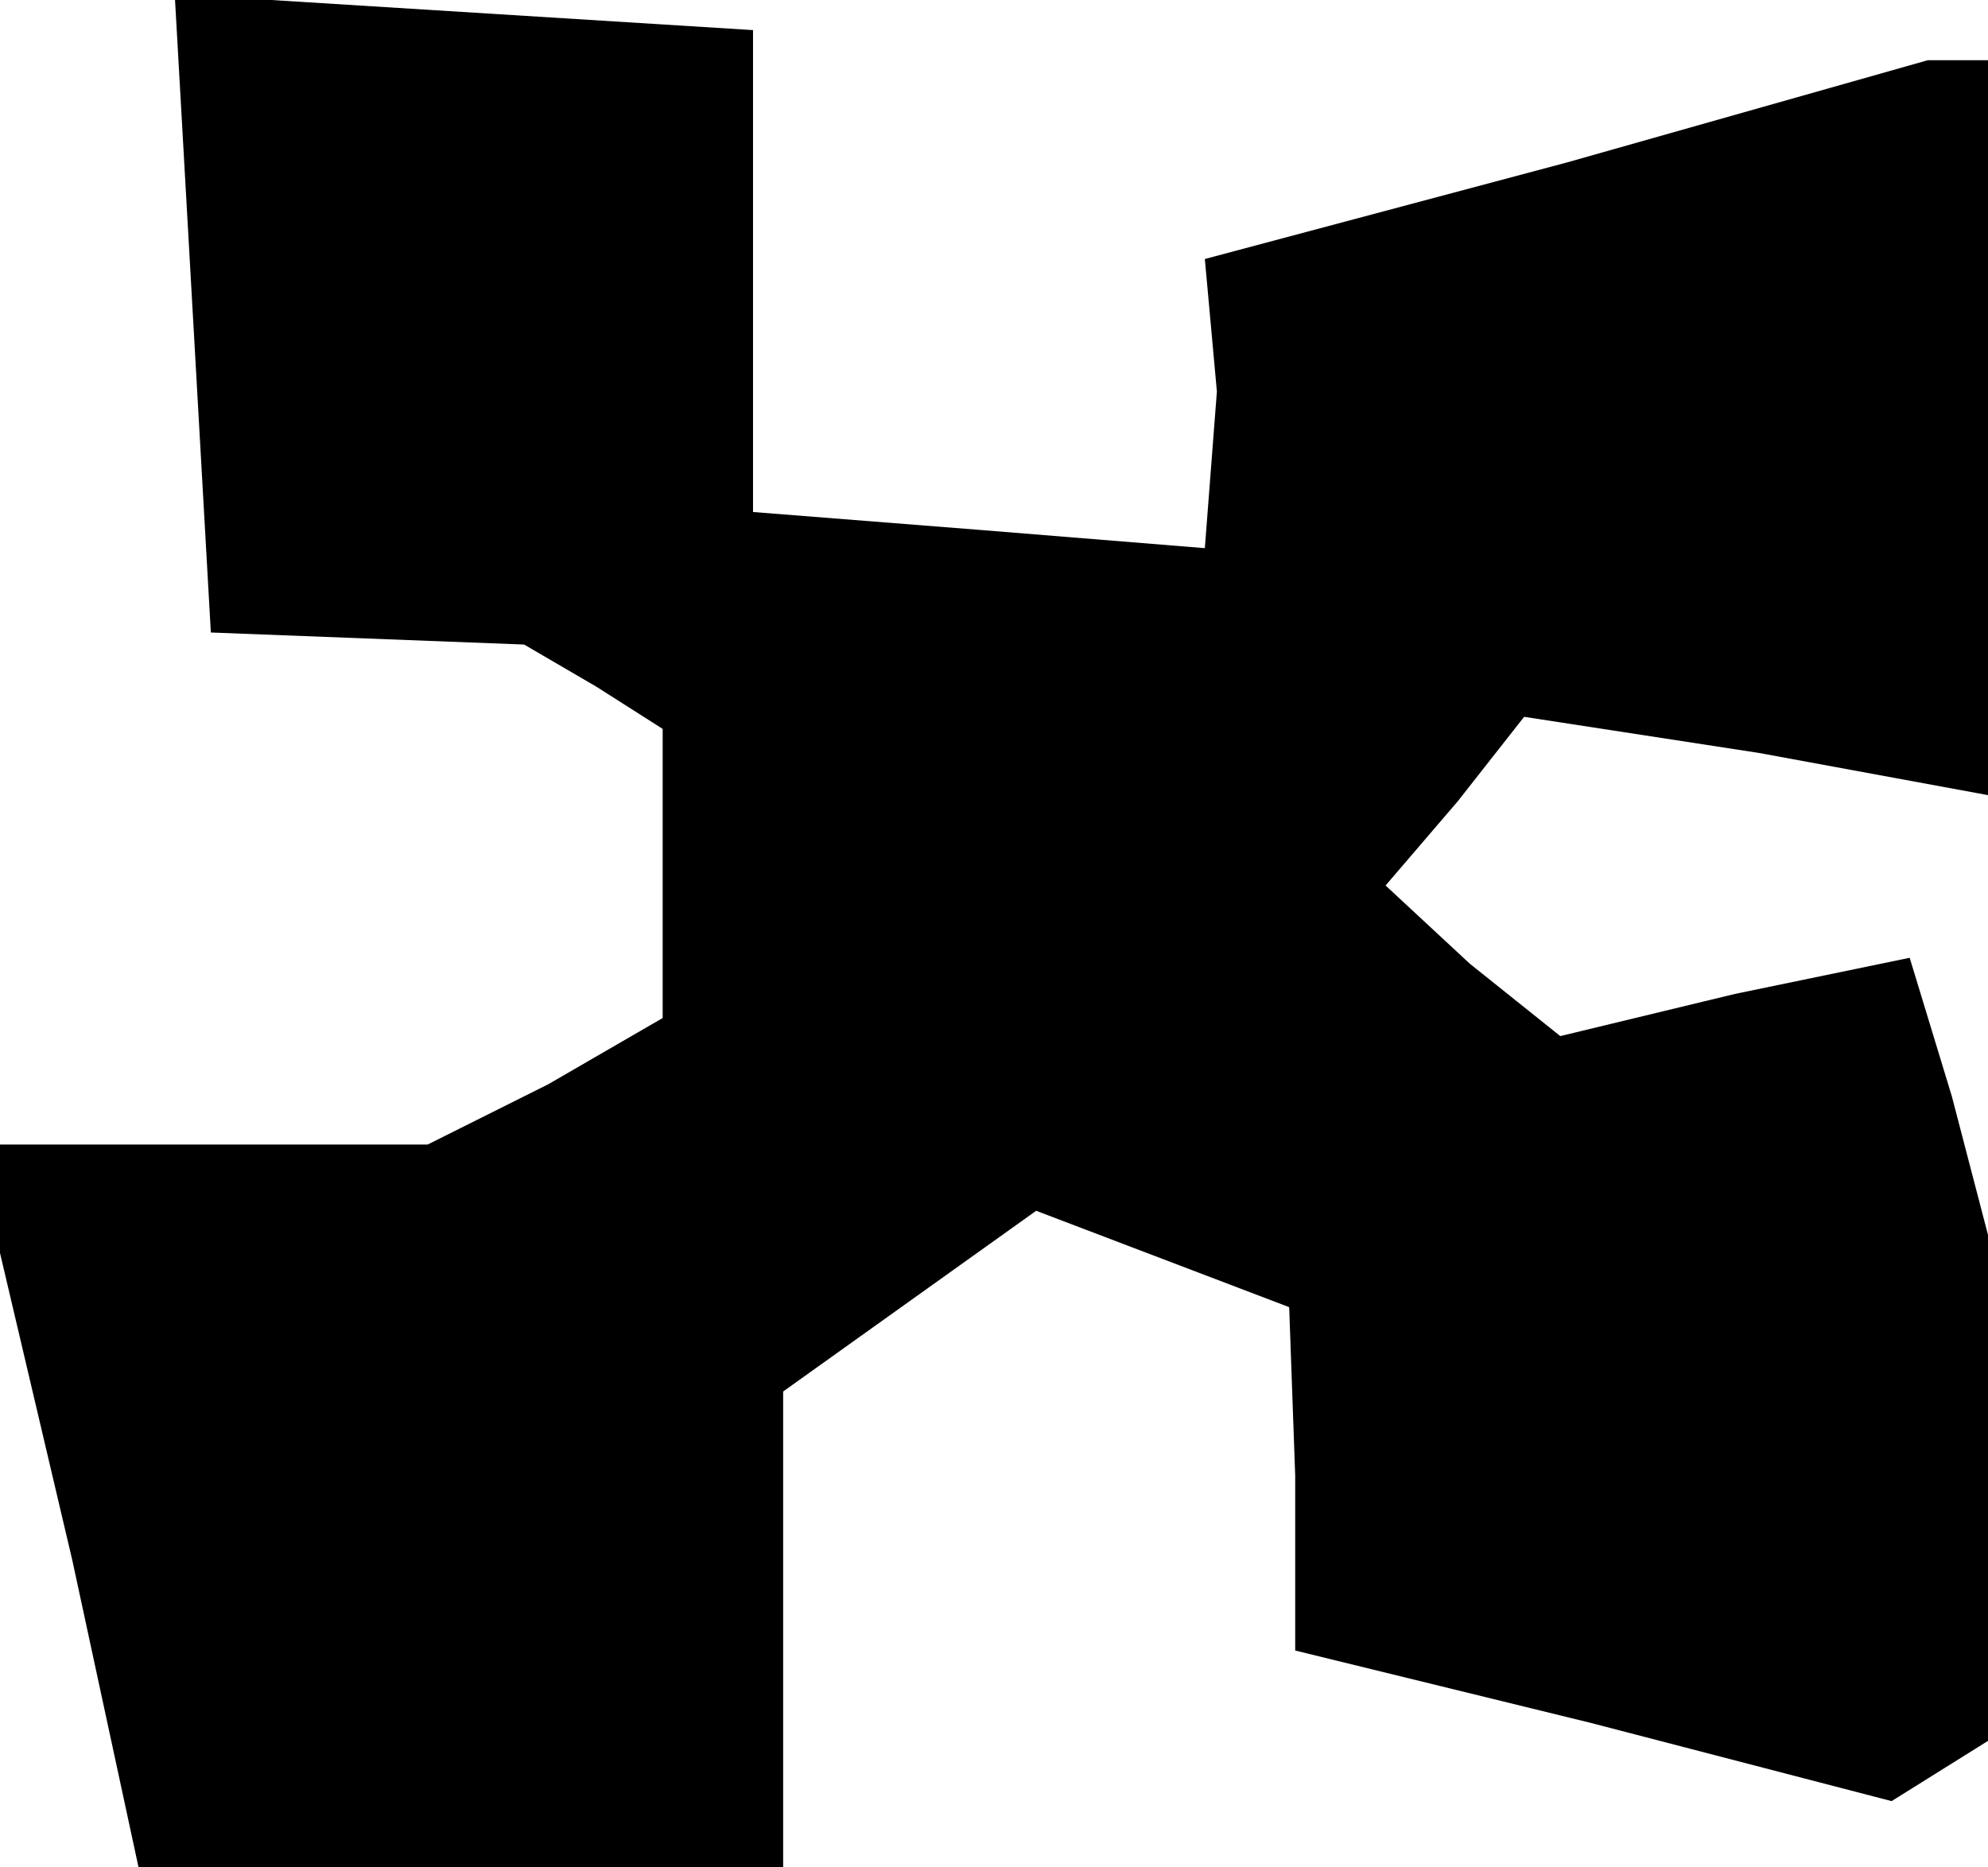 <?xml version="1.0" standalone="no"?>
<!DOCTYPE svg PUBLIC "-//W3C//DTD SVG 20010904//EN"
 "http://www.w3.org/TR/2001/REC-SVG-20010904/DTD/svg10.dtd">
<svg version="1.0" xmlns="http://www.w3.org/2000/svg"
 width="33pt" height="31pt" viewBox="0 0 33 31"
 preserveAspectRatio="xMidYMid meet">
<g transform="translate(0,31) scale(0.1,-0.1)"
fill="#000000" stroke="none">
<path d="M32 258 l3 -53 26 -1 26 -1 12 -7 11 -7 0 -24 0 -24 -19 -11 -20 -10
-35 0 -36 0 0 -9 0 -9 12 -51 11 -51 54 0 53 0 0 39 0 40 21 15 21 15 21 -8
21 -8 1 -28 0 -29 49 -12 50 -13 8 5 8 5 0 42 0 42 -6 23 -7 23 -29 -6 -29 -7
-15 12 -14 13 12 14 11 14 39 -6 38 -7 0 61 0 61 -5 0 -5 0 -60 -17 -60 -16 1
-11 1 -11 -1 -13 -1 -13 -37 3 -38 3 0 40 0 40 -48 3 -48 3 3 -53z"/>
</g>
</svg>
